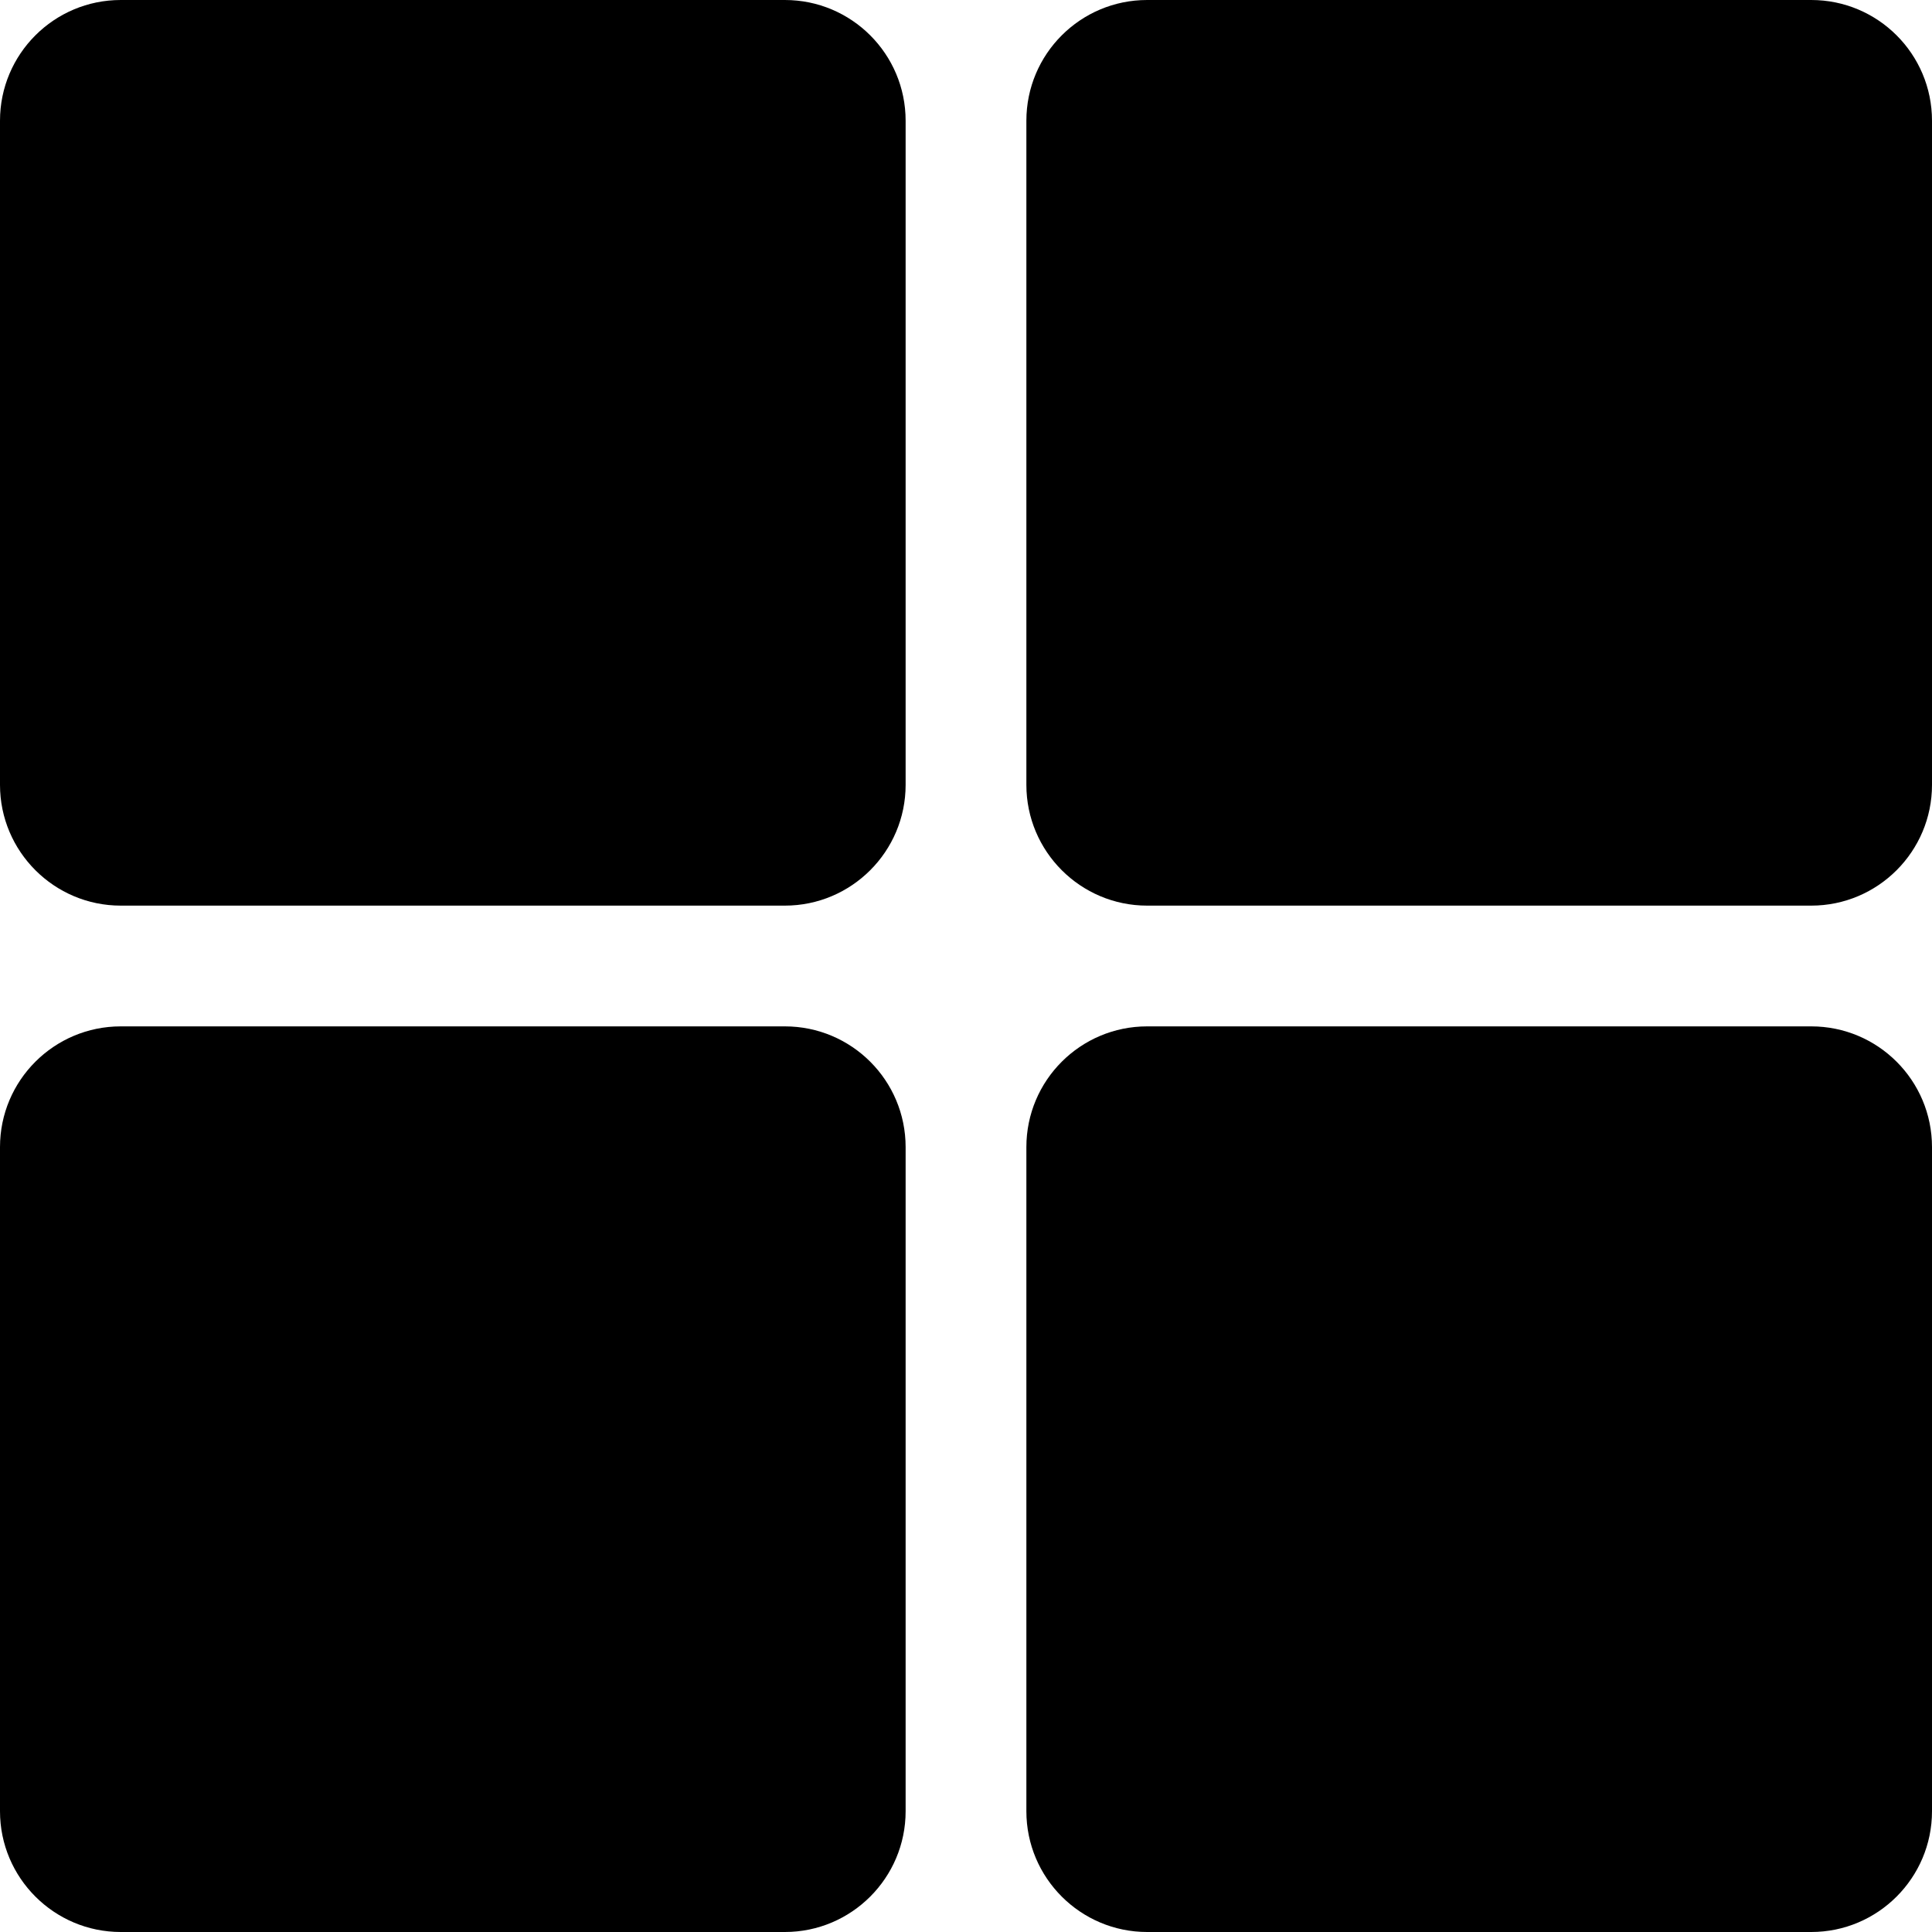 <svg t="1678192368524" class="icon" viewBox="0 0 1024 1024" version="1.1" xmlns="http://www.w3.org/2000/svg" p-id="2819" width="200" height="200"><path d="M480 64v352c0 35.3-28.7 64-64 64H64c-35.3 0-64-28.7-64-64V64C0 28.6 28.7 0 64 0h352c35.3 0 64 28.6 64 64zM1024 64v352c0 35.3-28.7 64-64 64H608c-35.3 0-64-28.7-64-64V64c0-35.4 28.7-64 64-64h352c35.3 0 64 28.6 64 64zM480 608v352c0 35.3-28.7 64-64 64H64c-35.3 0-64-28.7-64-64V608c0-35.4 28.7-64 64-64h352c35.3 0 64 28.6 64 64zM1024 608v352c0 35.3-28.7 64-64 64H608c-35.3 0-64-28.7-64-64V608c0-35.4 28.7-64 64-64h352c35.3 0 64 28.6 64 64z" p-id="2820"></path></svg>